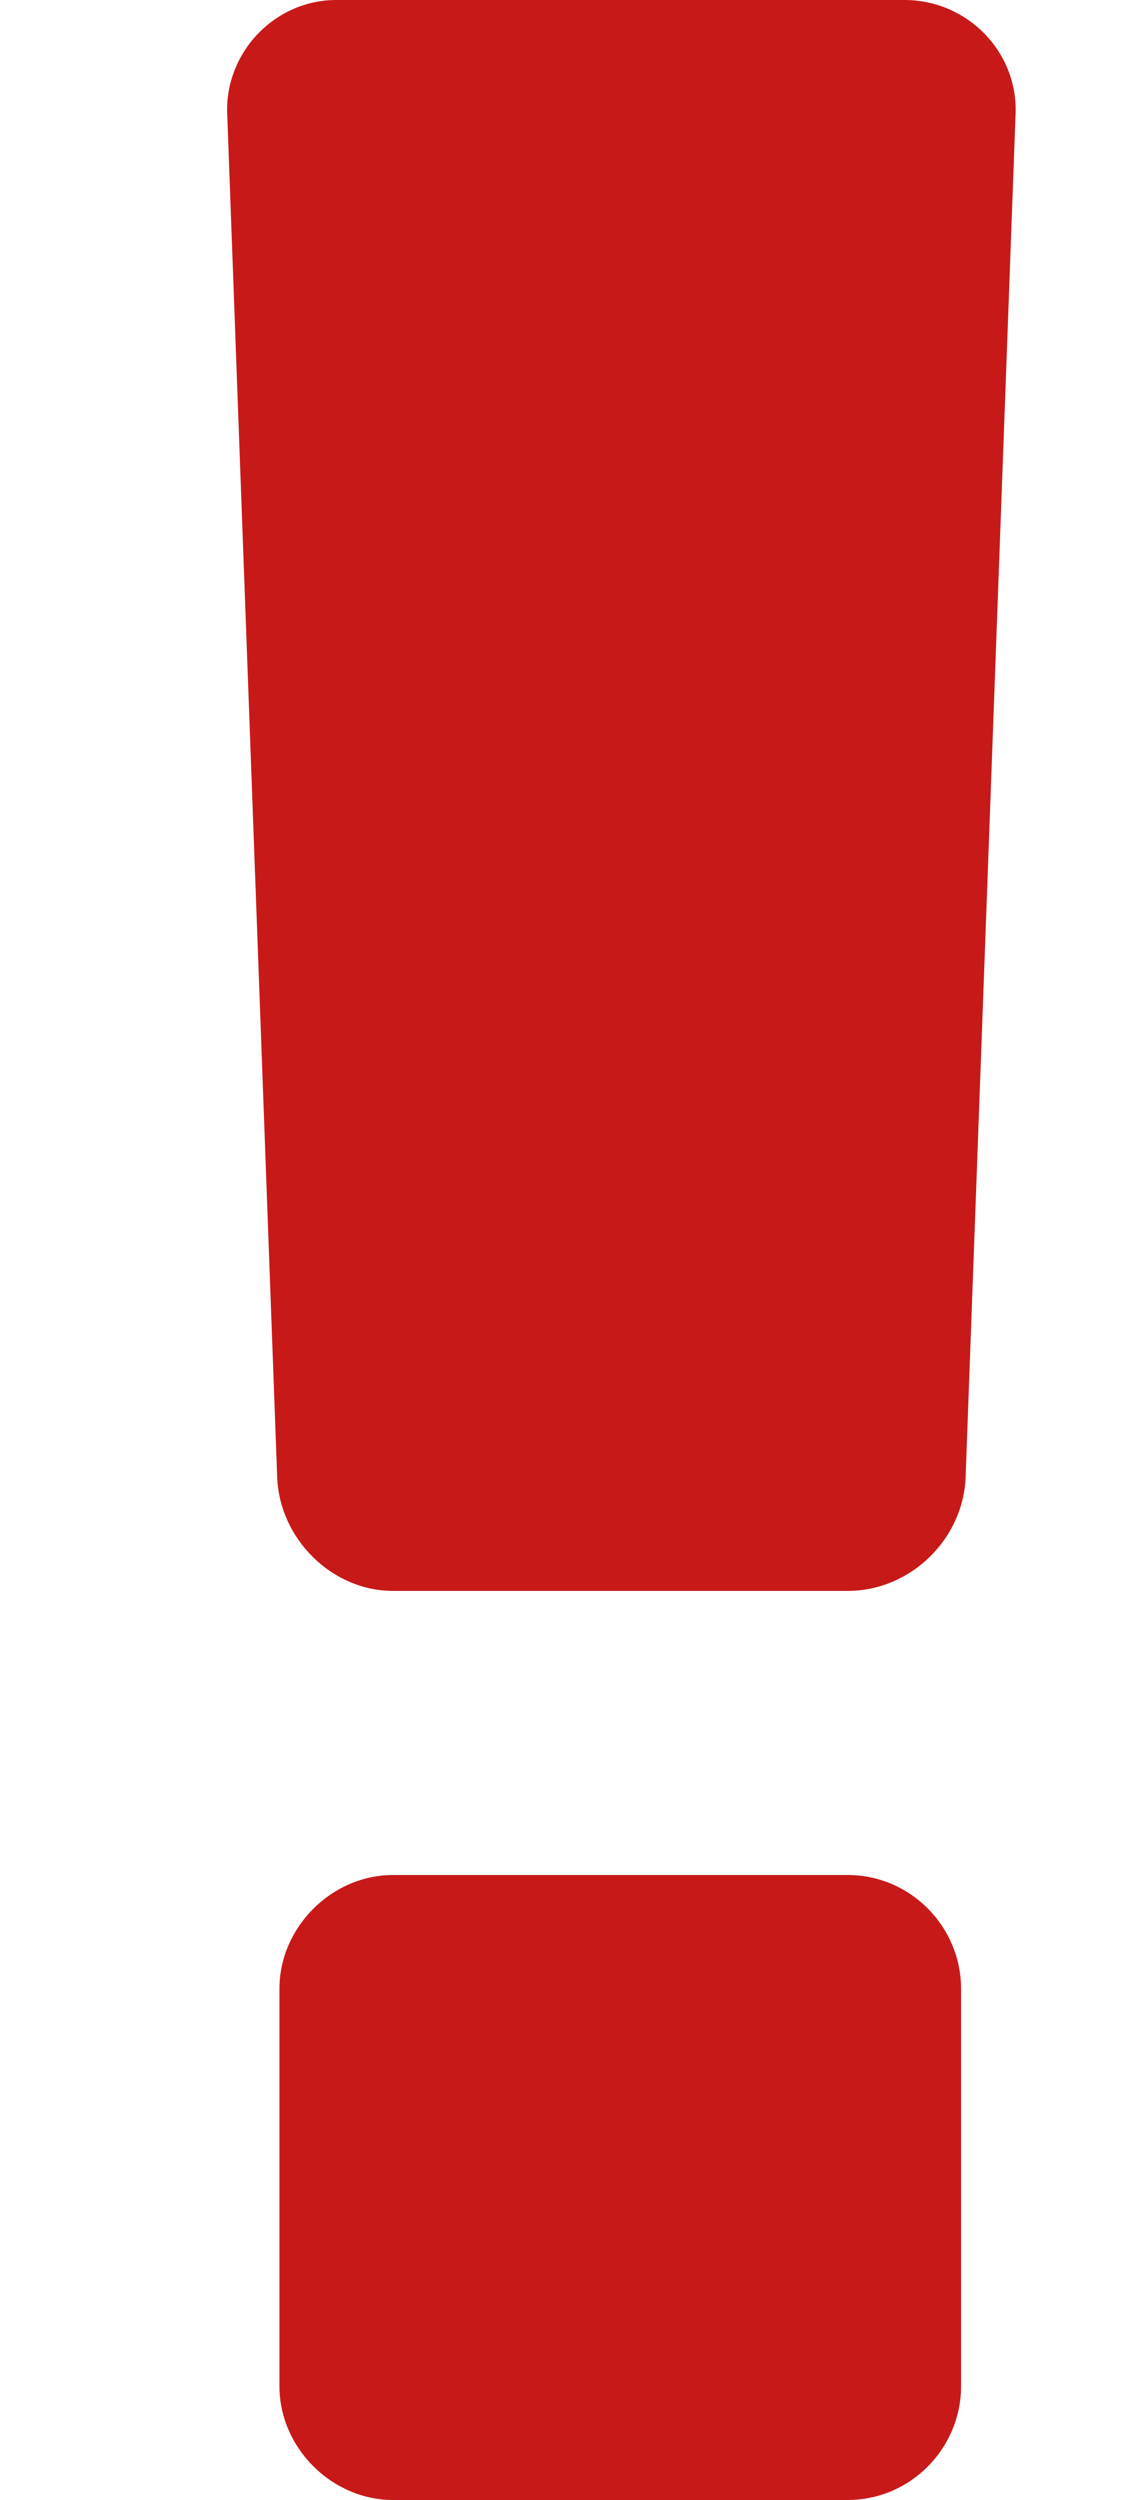 <svg id="SvgjsSvg1000" xmlns="http://www.w3.org/2000/svg" version="1.1" xmlns:xlink="http://www.w3.org/1999/xlink" xmlns:svgjs="http://svgjs.com/svgjs" width="5" height="11" viewBox="0 0 5 11"><title>Type something</title><desc>Created with Avocode.</desc><defs id="SvgjsDefs1001"></defs><path id="SvgjsPath1007" d="M815.23 458.75C815.23 458.48 815.01 458.25 814.73 458.25L812.73 458.25C812.46 458.25 812.23 458.48 812.23 458.75L812.23 460.5C812.23 460.77 812.46 461 812.73 461L814.73 461C815.01 461 815.23 460.77 815.23 460.5ZM815.25 456.5C815.24 456.77 815.01 457 814.73 457L812.73 457C812.46 457 812.23 456.77 812.22 456.5L812 450.5C811.99 450.23 812.21 450 812.48 450L814.98 450C815.26 450 815.48 450.23 815.47 450.5Z " fill="#c81919" fill-opacity="1" transform="matrix(1,0,0,1,-811,-450)"></path></svg>